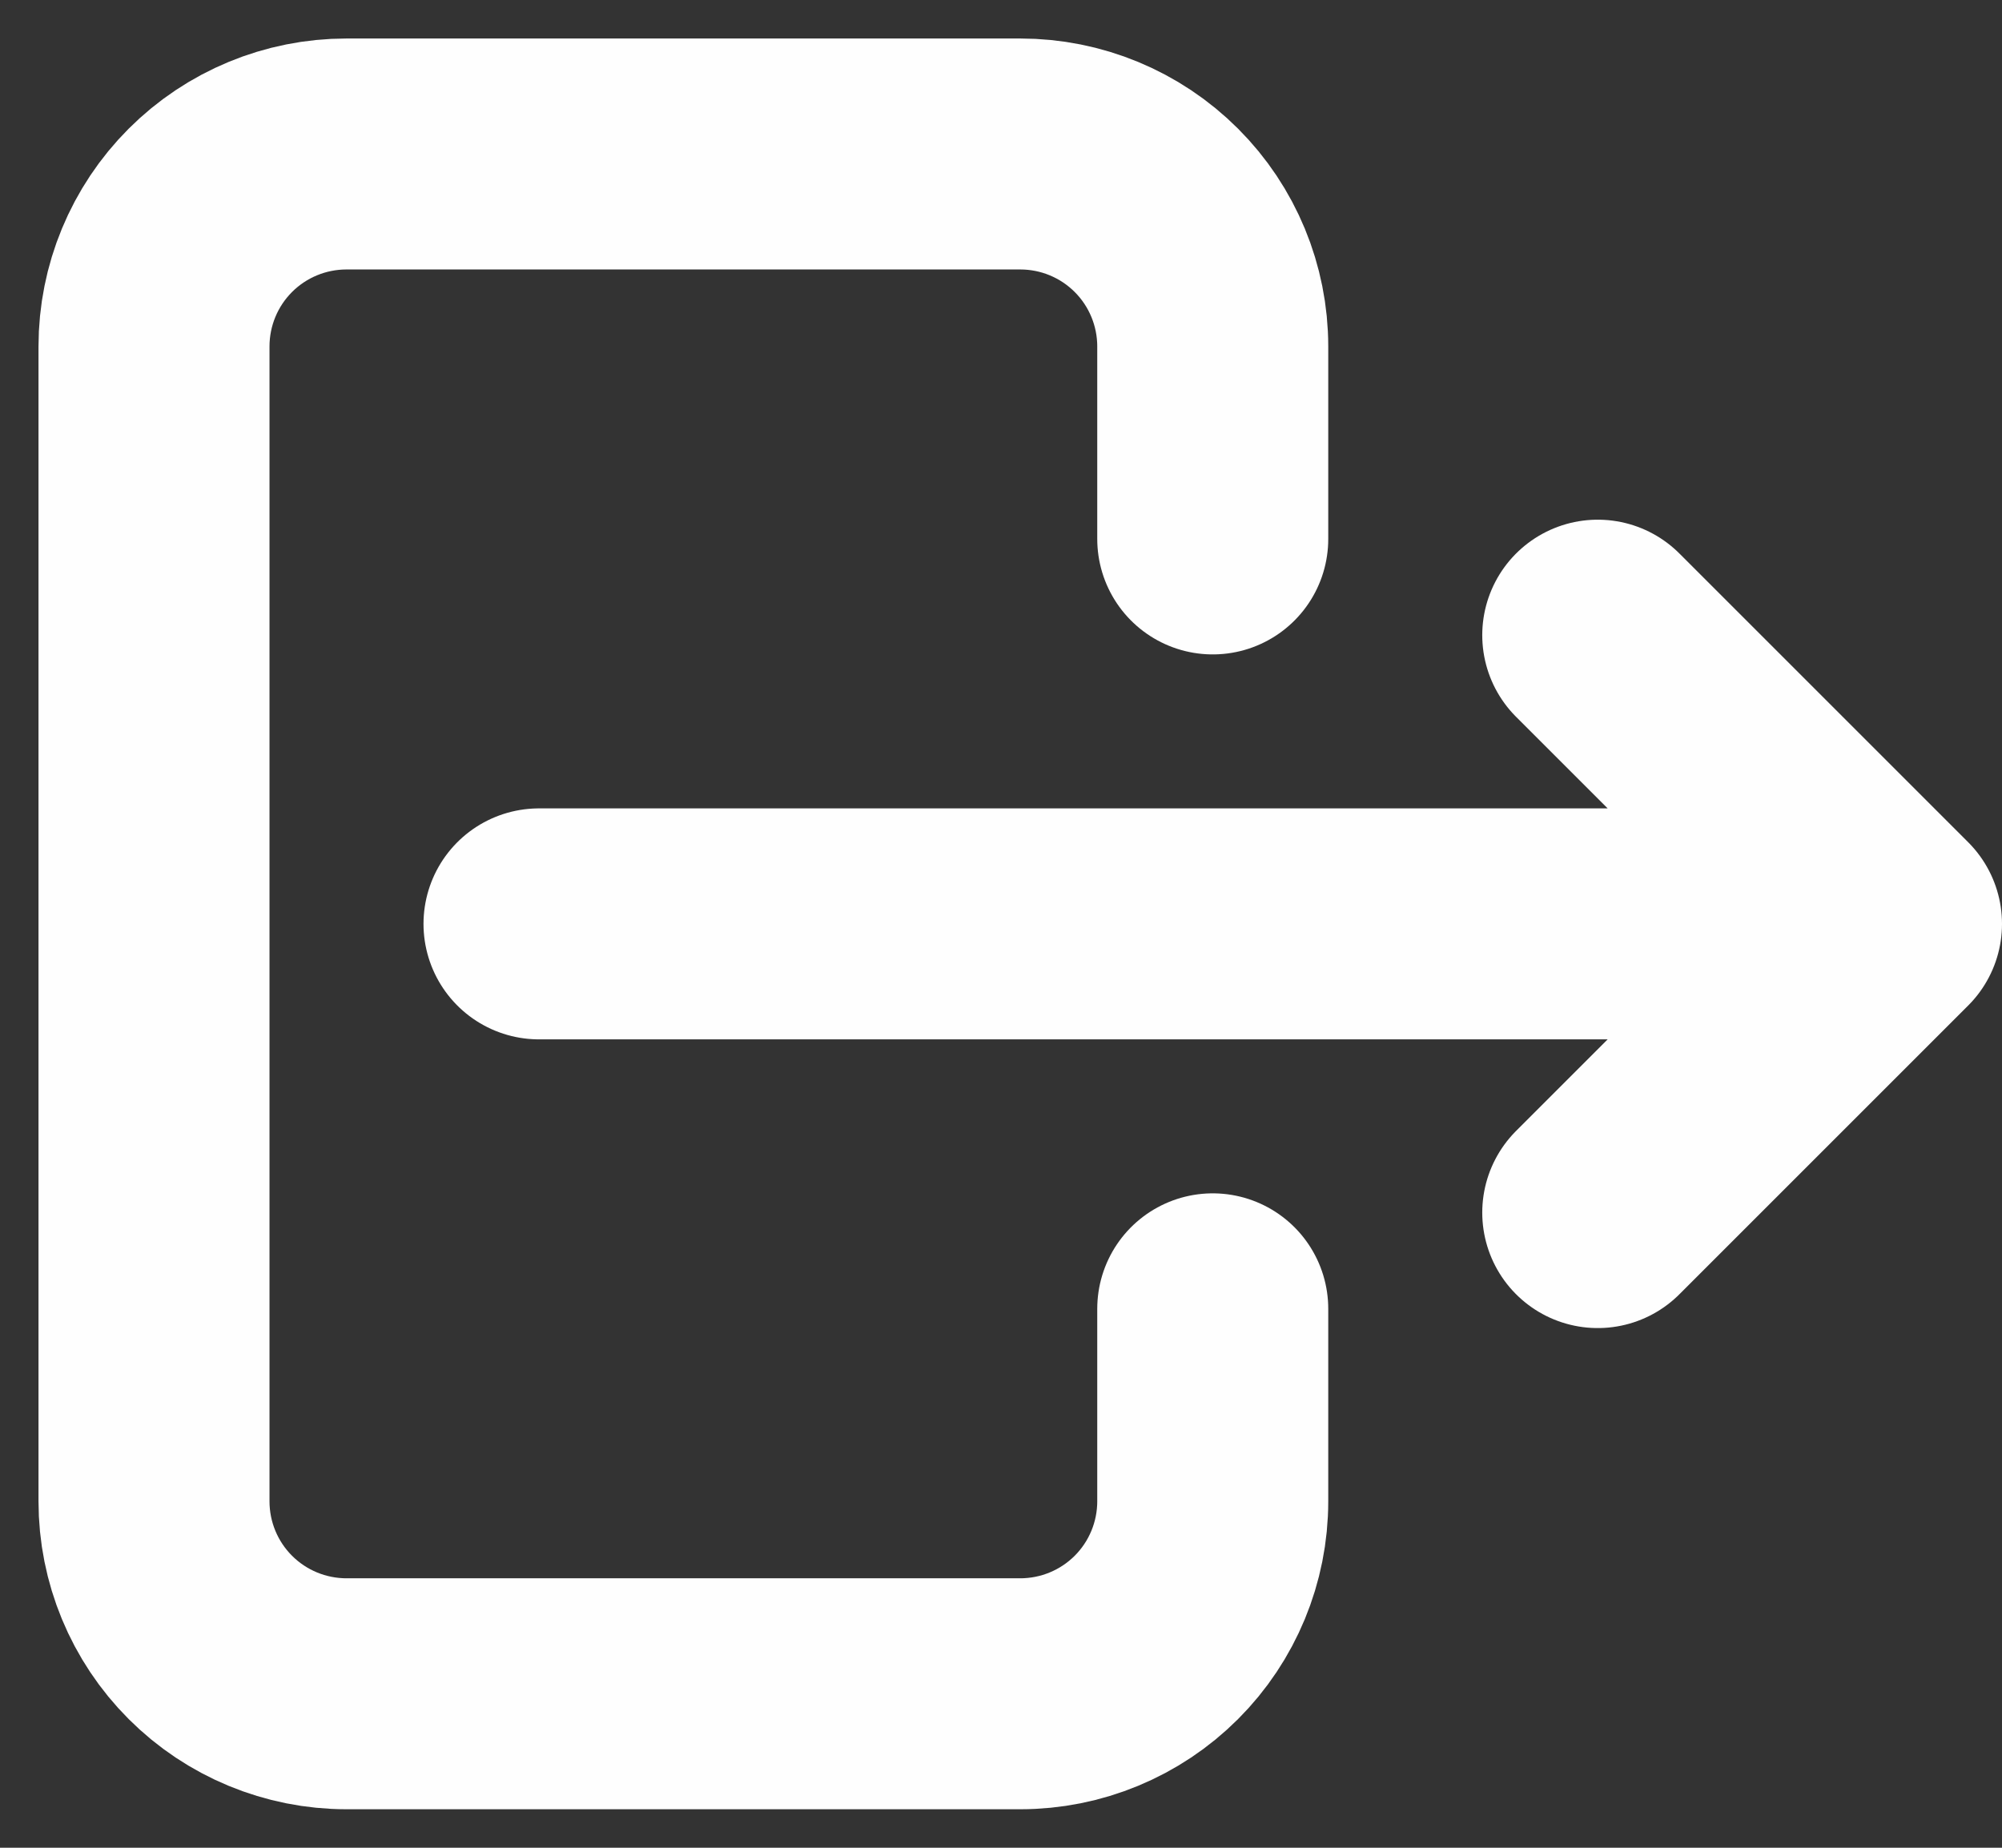 <svg width="26" height="24" viewBox="0 0 26 24" fill="none" xmlns="http://www.w3.org/2000/svg">
<rect x="0" y="0" width="26" height="24" fill="#333333" stroke="none"/>
<path d="M15.75 7V4.5C15.75 3.837 15.487 3.201 15.018 2.732C14.549 2.263 13.913 2 13.25 2H4.5C3.837 2 3.201 2.263 2.732 2.732C2.263 3.201 2 3.837 2 4.5V19.5C2 20.163 2.263 20.799 2.732 21.268C3.201 21.737 3.837 22 4.5 22H13.25C13.913 22 14.549 21.737 15.018 21.268C15.487 20.799 15.75 20.163 15.75 19.5V17" stroke="#FEFEFE" stroke-width="3" stroke-linecap="round" stroke-linejoin="round"/>
<path d="M7 12H24.5L20.75 8.25M20.75 15.75L24.5 12" stroke="#FEFEFE" stroke-width="3" stroke-linecap="round" stroke-linejoin="round"/>
</svg>
